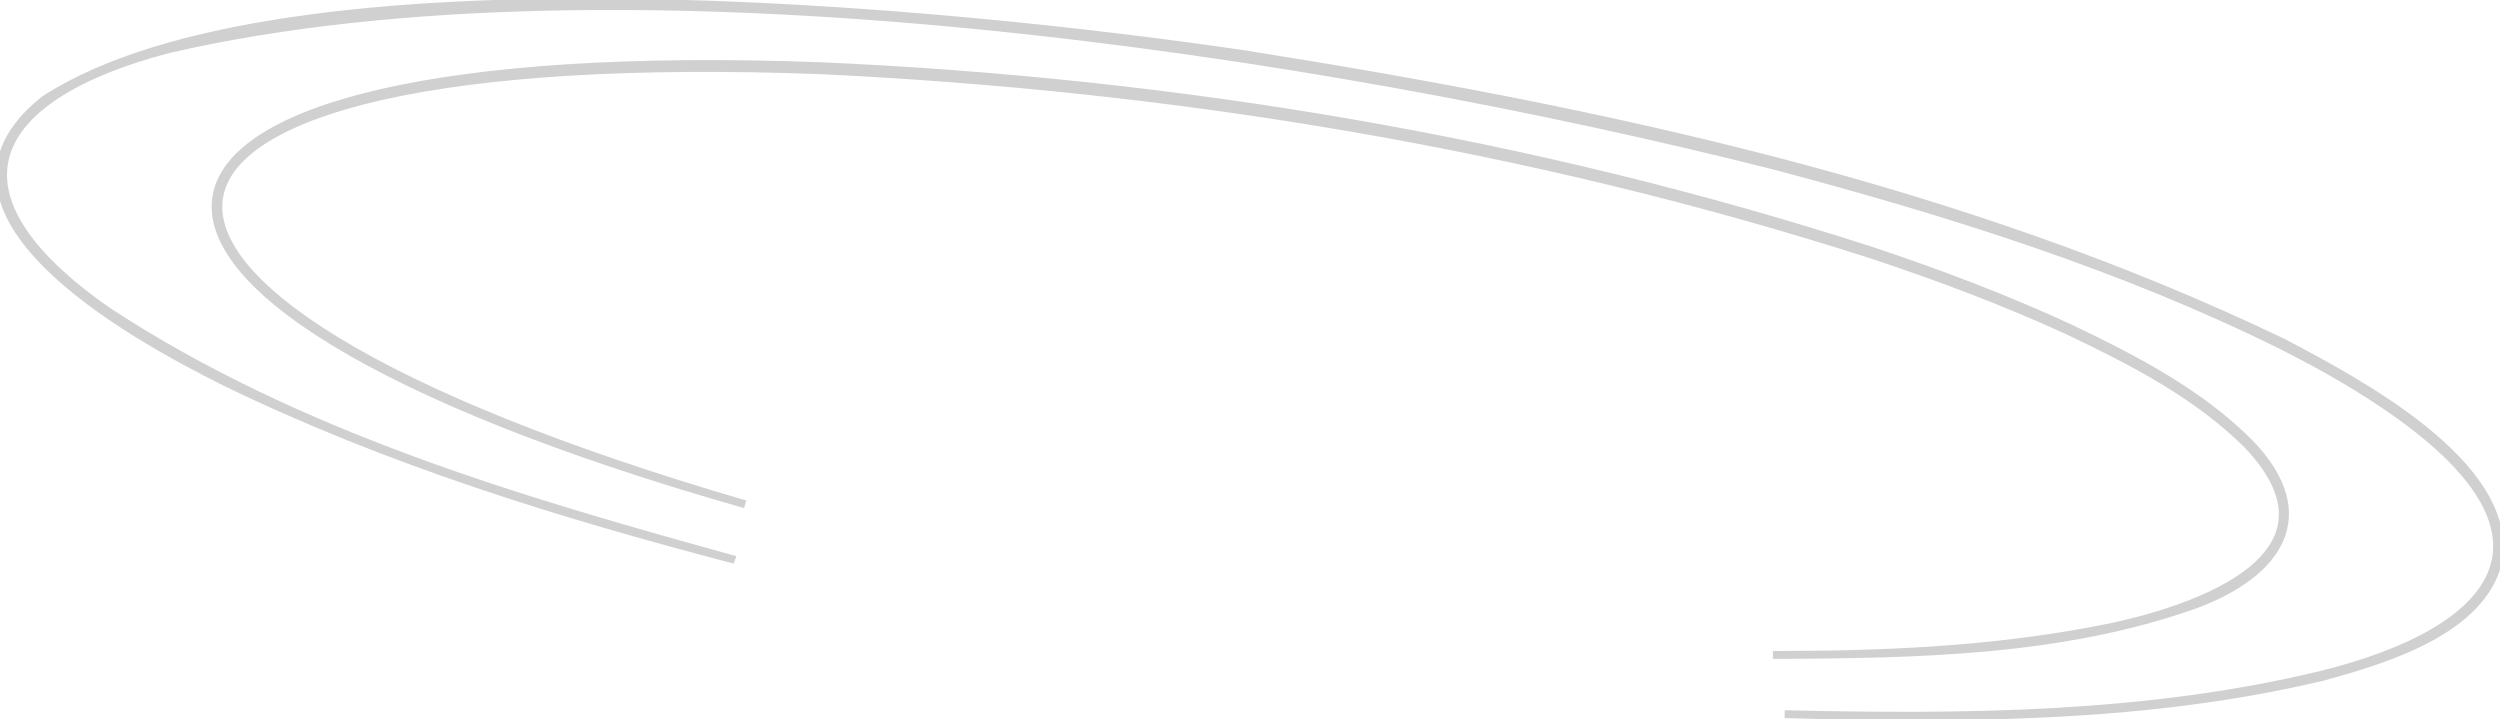 <svg width="636" height="183" viewBox="0 0 636 183" fill="none" xmlns="http://www.w3.org/2000/svg">
    <style>
        .orbit-path {
            stroke: #A1A1A1;
            stroke-width: 2;
            opacity: 0.5;
            fill: none;
            stroke-dasharray: 2500 120;
            stroke-linecap: butt;
        }
    </style>
    <path class="orbit-path" d="M186.87 142.399C142.54 130.814 98.455 117.222 57.162 97.138C33.748 85.431 -24.394 53.642 11.314 25.354C72.249 -14.274 243.543 3.018 316.675 13.818C406.95 28.146 498.132 47.396 580.963 87.219C599.65 97.09 639.351 117.956 635.652 142.546C631.562 160.523 606.532 167.895 590.906 172.181C546.16 182.834 499.724 182.932 454.023 181.683C499.7 182.736 546.16 182.442 590.759 171.617C635.138 160.572 654.511 137.133 610.108 105.417C600.801 98.755 590.808 93.122 580.595 87.954C539.523 67.577 495.463 53.837 451.231 42.106C335.509 12.888 159.17 -14.274 43.031 12.471C-3.307 24.521 -16.018 49.135 27.699 79.358C75.776 110.78 131.911 127.239 186.821 142.374L186.87 142.399Z">
        <animate 
            attributeName="stroke-dashoffset"
            values="2620;0"
            dur="3s"
            repeatCount="indefinite"
        />
    </path>
    <path class="orbit-path" d="M189.564 128.292C-0.295 74.312 14.547 9.679 208.691 16.831C299.237 20.823 389.635 35.885 475.943 63.732C493.161 69.463 510.158 75.88 526.64 83.497C542.952 91.309 559.435 99.808 572.342 112.74C589.976 131.084 579.591 145.901 558.602 153.763C524.289 165.984 487.087 166.449 451.035 166.621C478.196 166.621 505.529 165.519 532.249 160.474C555.638 156.285 599.625 142.57 571.827 113.229C558.994 100.42 542.535 91.971 526.298 84.231C509.839 76.664 492.842 70.296 475.649 64.614C389.39 36.987 299.041 22.145 208.642 17.859C15.772 10.659 0.391 73.063 189.564 128.292Z">
        <animate 
            attributeName="stroke-dashoffset"
            values="0;2620"
            dur="3s"
            repeatCount="indefinite"
        />
    </path>
</svg>
